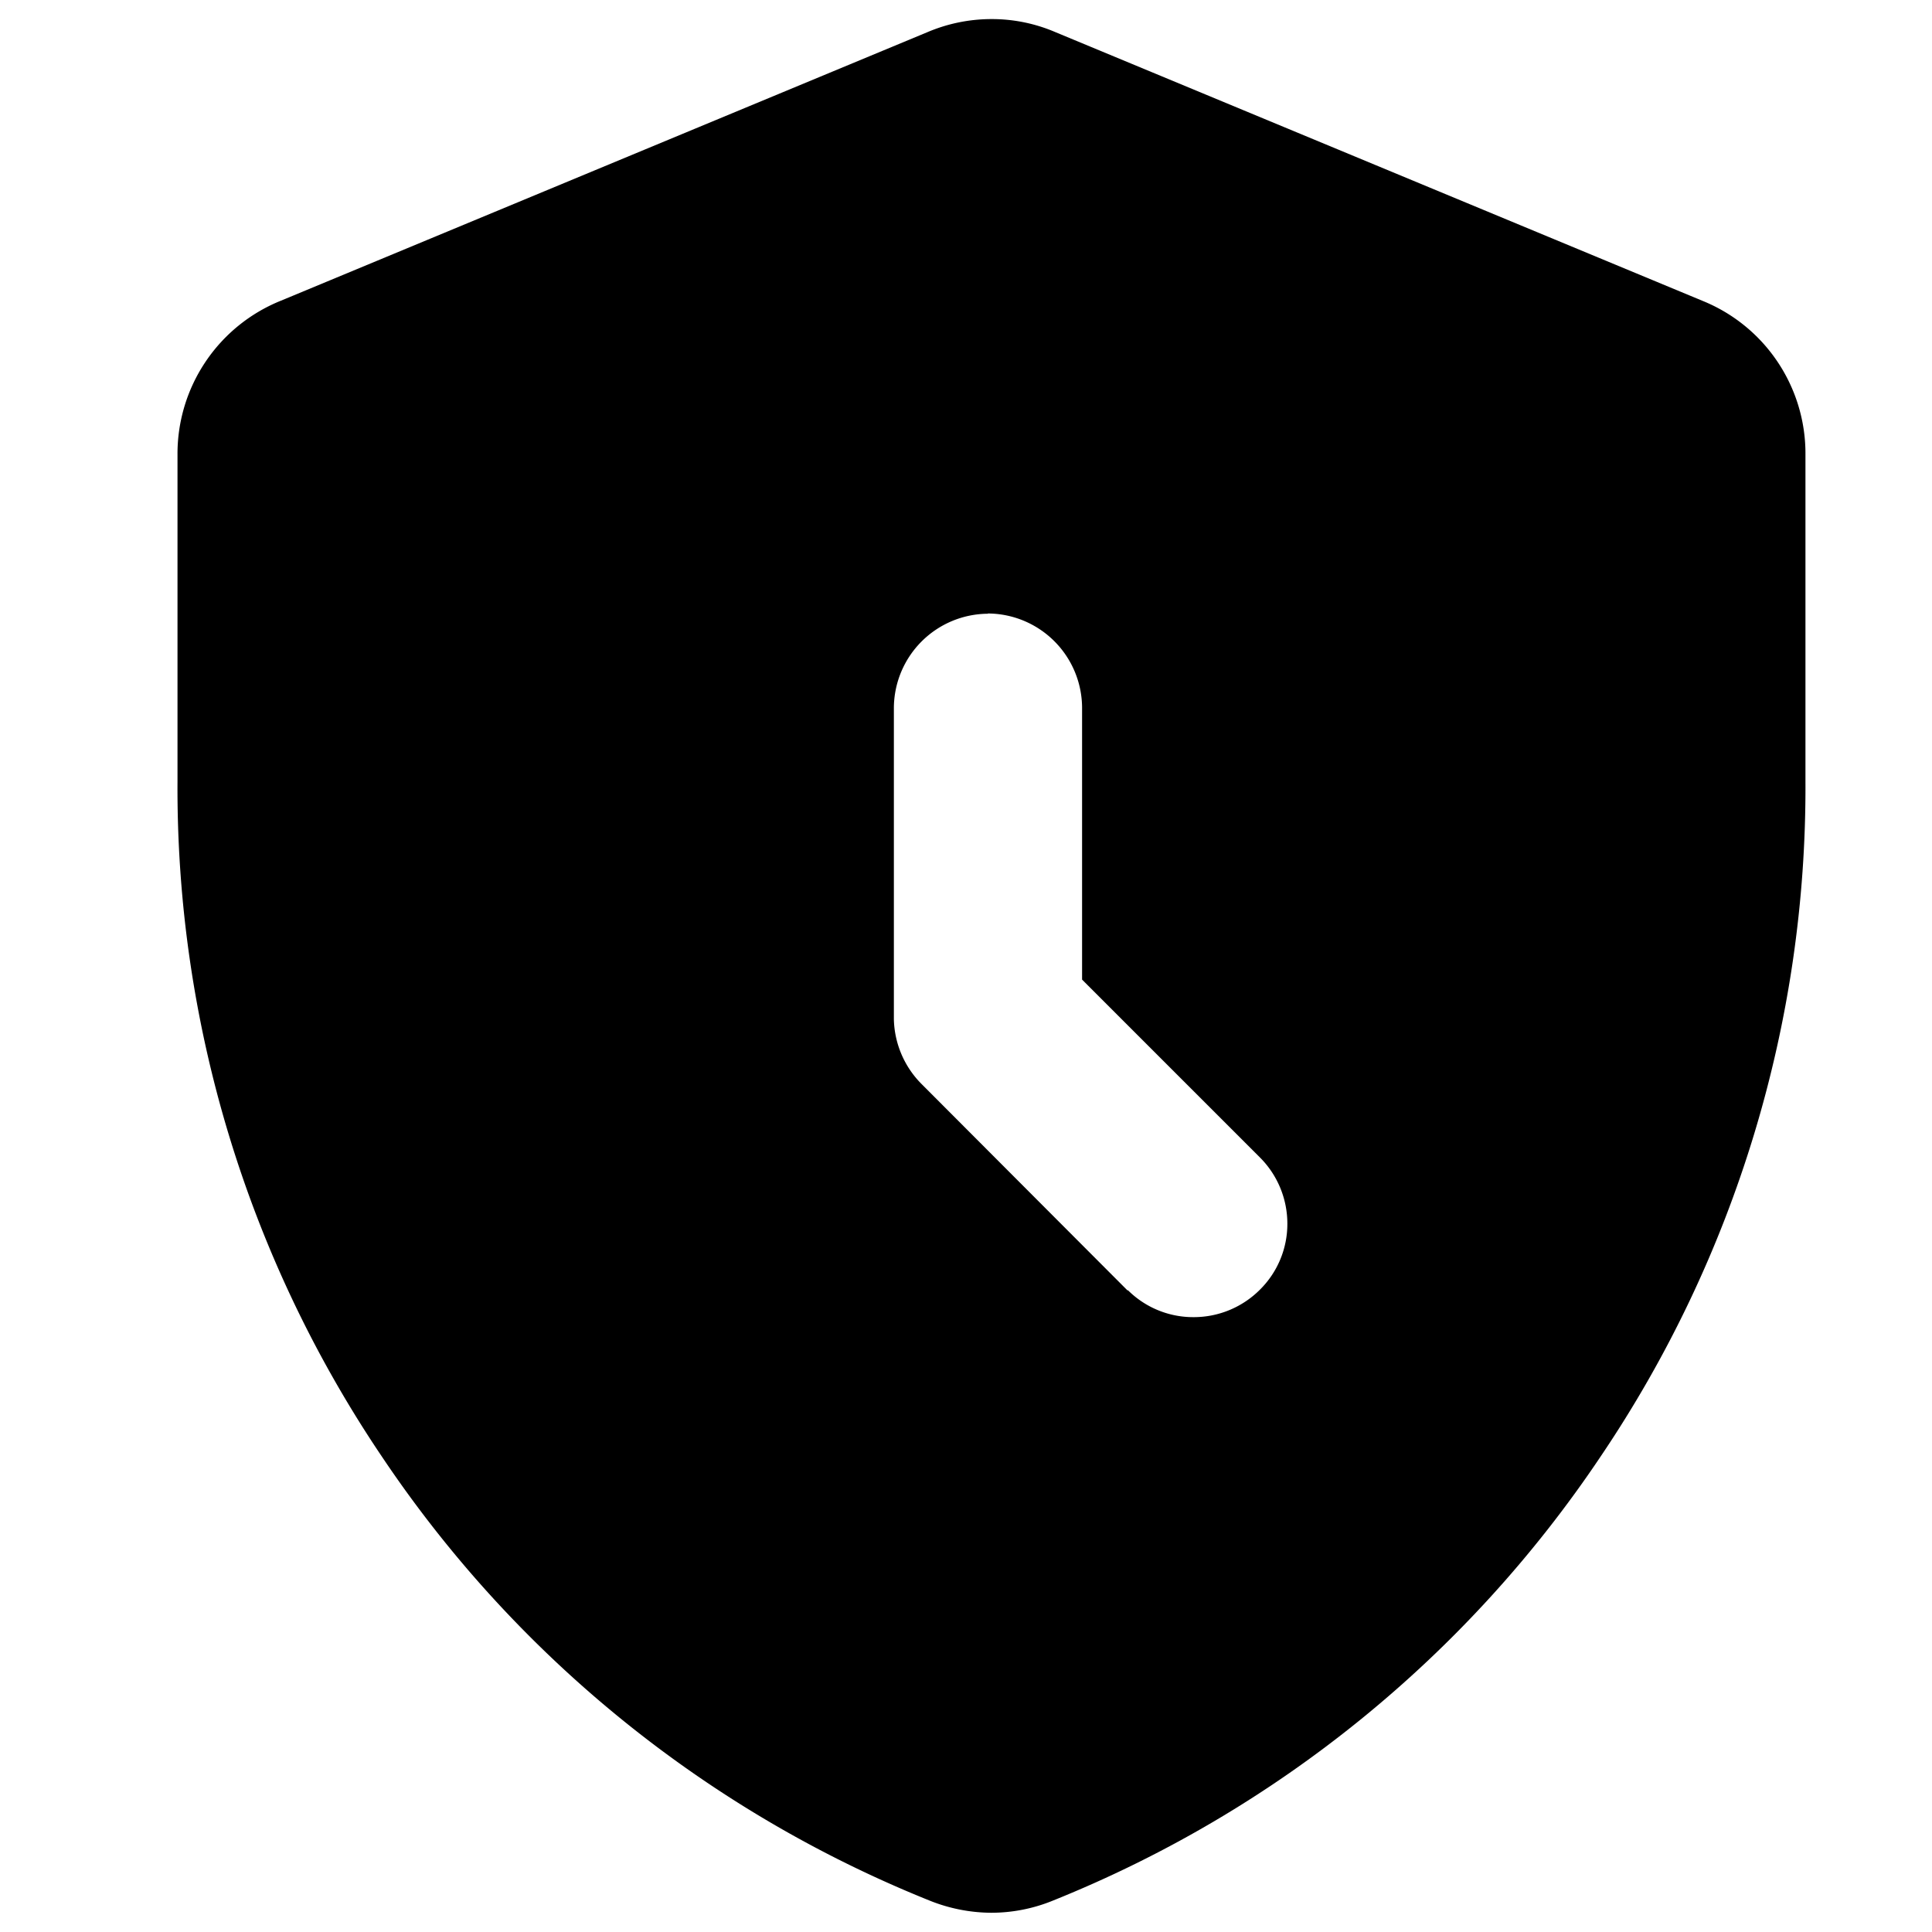 <svg xmlns="http://www.w3.org/2000/svg" width="20" height="20" viewBox="0 0 24 24">
    <path d="M0,0H24V24H0Z" fill="none" />
    <path d="M-937.889-504.477h-.006a2.082,2.082,0,0,1-.769-.154,14.856,14.856,0,0,1-6.8-5.517A14.833,14.833,0,0,1-948-518.528v-4.058a2.05,2.05,0,0,1,1.283-1.916l8.041-3.34a2.034,2.034,0,0,1,.79-.159,2,2,0,0,1,.791.162l8.039,3.338a2.046,2.046,0,0,1,1.279,1.914v4.062a14.835,14.835,0,0,1-2.541,8.375,14.857,14.857,0,0,1-6.8,5.519A2.027,2.027,0,0,1-937.889-504.477Zm-.046-16.137a1.176,1.176,0,0,0-1.166,1.169v3.866a1.177,1.177,0,0,0,.348.811l2.553,2.559.008,0a1.148,1.148,0,0,0,.812.333h.007a1.16,1.16,0,0,0,.819-.341,1.148,1.148,0,0,0,.341-.822,1.162,1.162,0,0,0-.341-.821l-2.209-2.209v-3.381a1.176,1.176,0,0,0-1.171-1.167Z" transform="translate(950.205 528.238)" fill="currentColor" />
</svg>